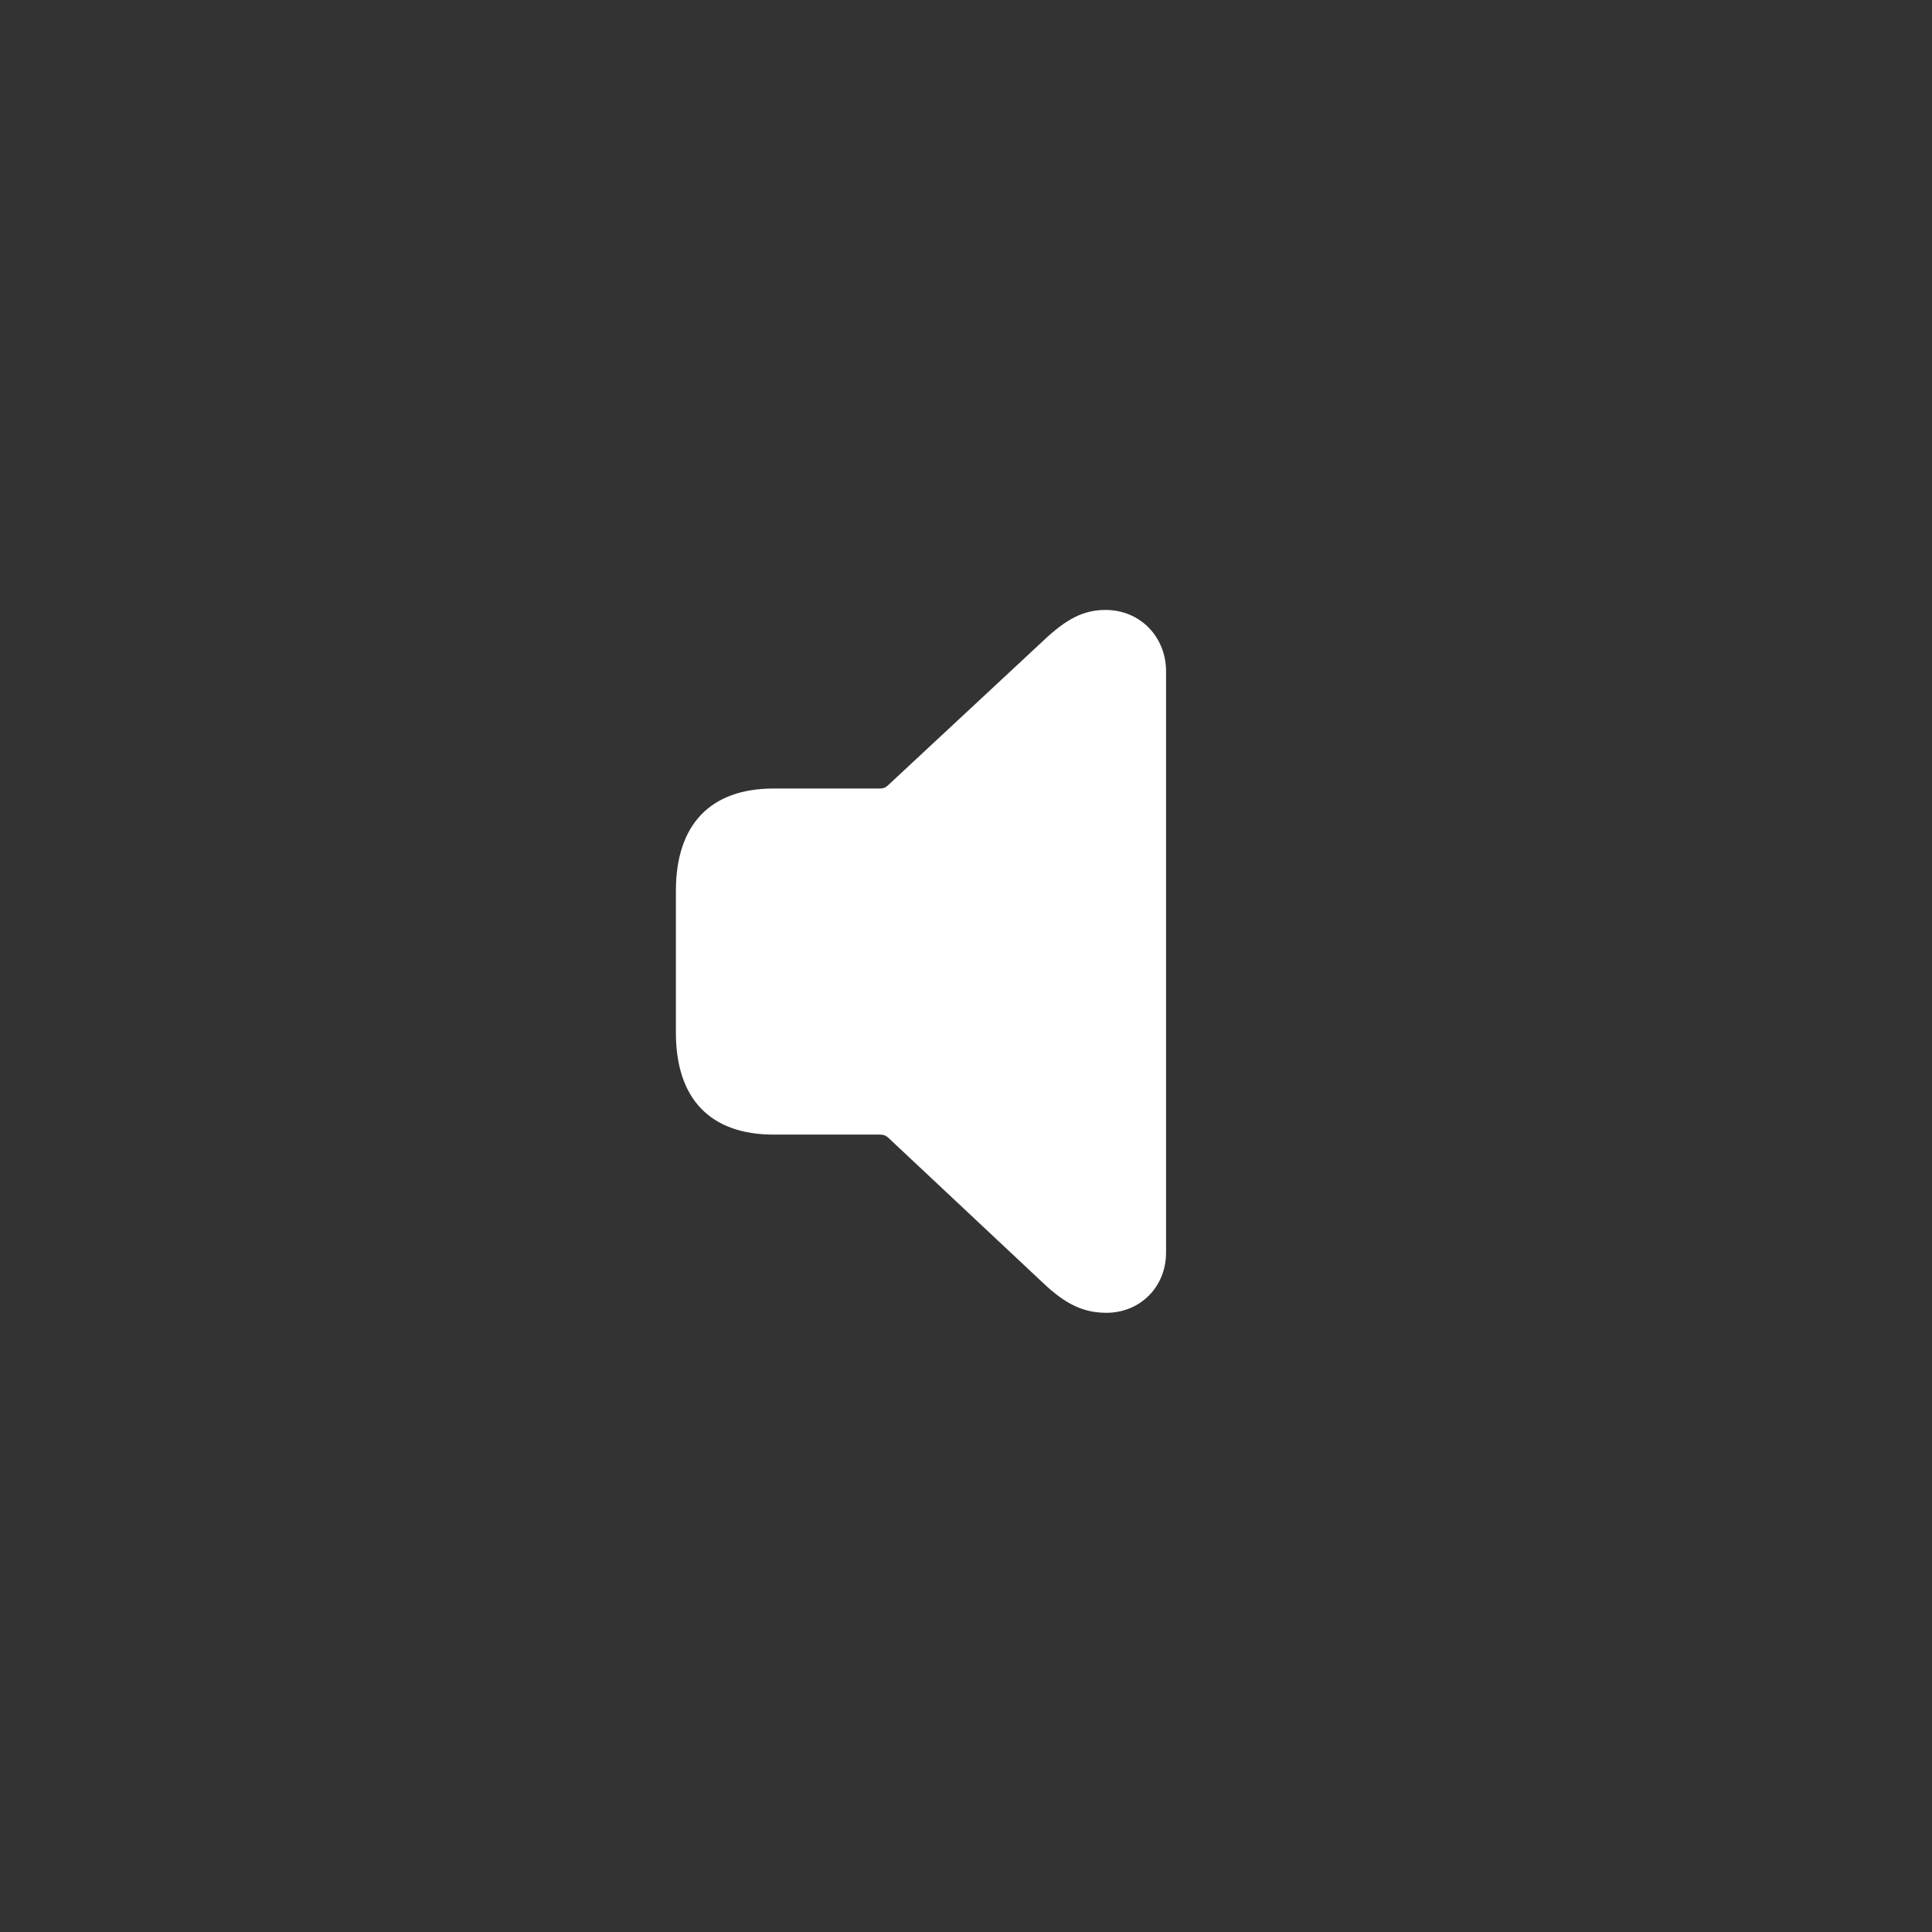 <svg xmlns="http://www.w3.org/2000/svg" width="40" height="40" viewBox="0 0 64 64" fill="none">
    <rect x="0" y="0" width="64" height="64" fill="#333333" stroke="none"/>
    <path
        d="M36.647 43.488C35.872 43.488 35.275 43.184 34.552 42.498L29.41 37.674C29.334 37.61 29.258 37.585 29.156 37.585H25.627C23.532 37.585 22.39 36.404 22.39 34.208V29.511C22.39 27.314 23.532 26.121 25.627 26.121H29.169C29.258 26.121 29.347 26.083 29.41 26.02L34.552 21.233C35.326 20.497 35.898 20.205 36.621 20.205C37.776 20.205 38.627 21.106 38.627 22.236V41.495C38.627 42.625 37.776 43.488 36.647 43.488Z"
        fill="white" class="speaker-bounce-1" />
</svg>